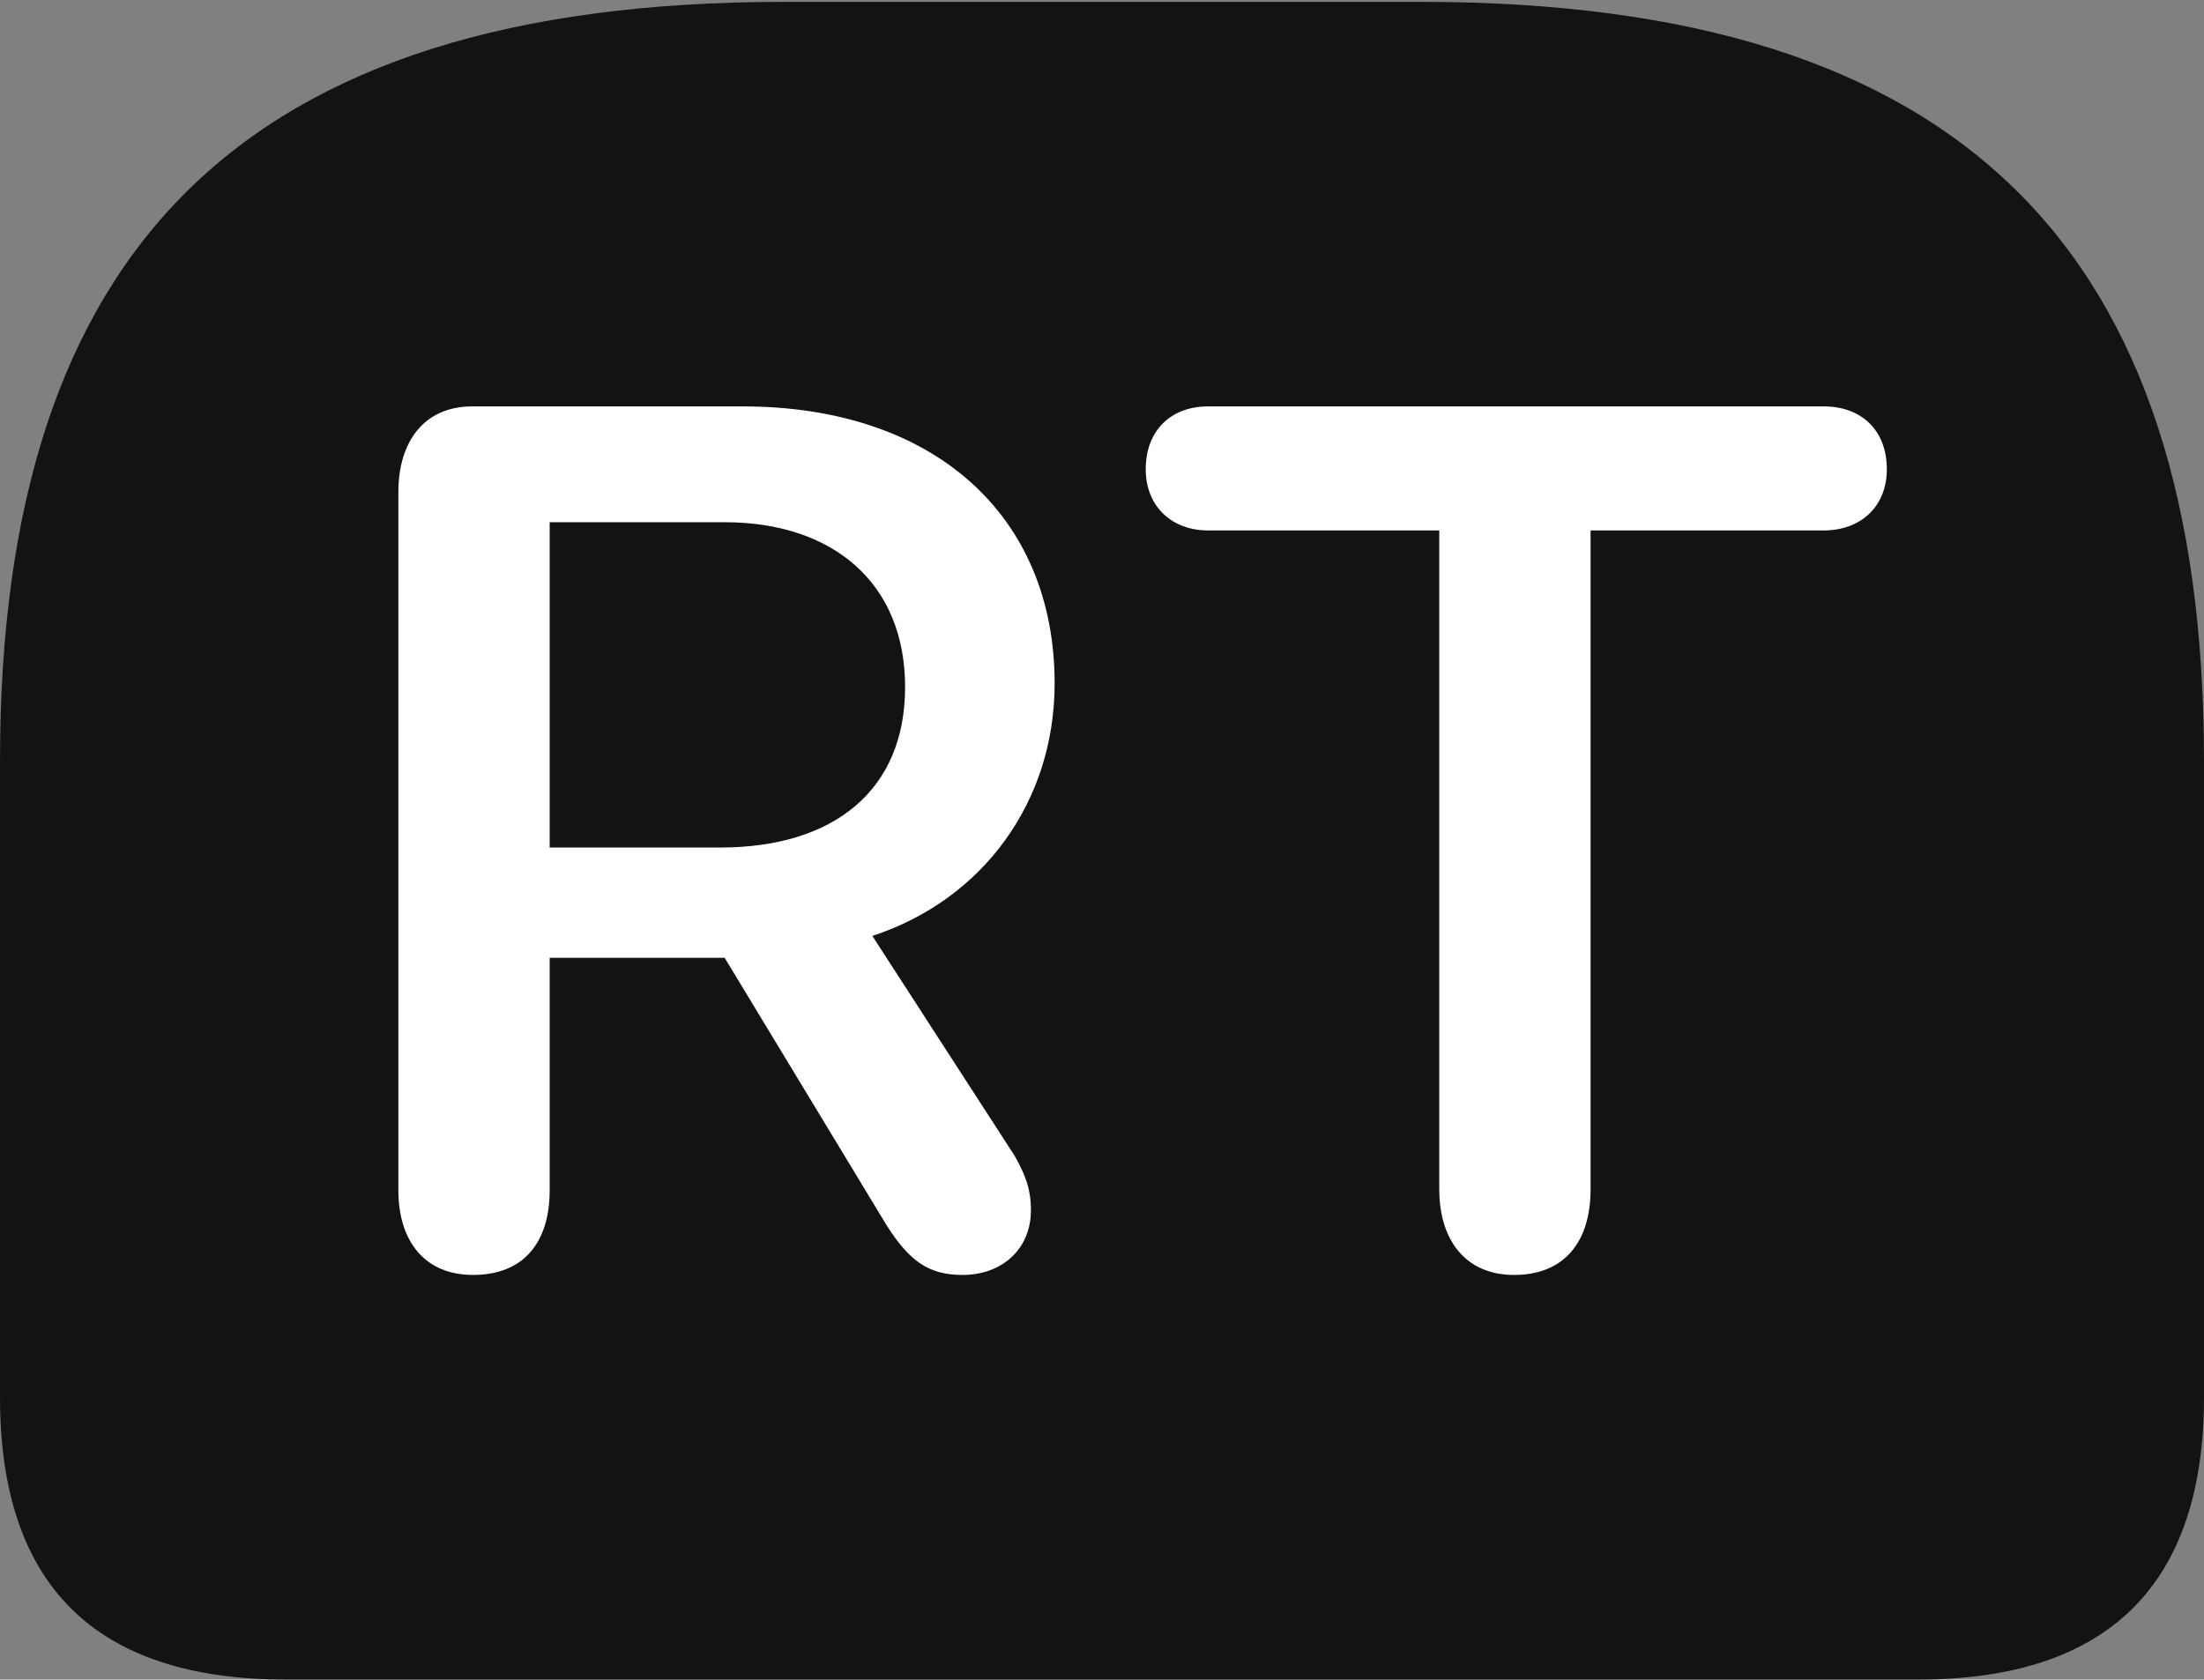 <?xml version="1.0" encoding="UTF-8"?>
<!--Generator: Apple Native CoreSVG 175.5-->
<!DOCTYPE svg
PUBLIC "-//W3C//DTD SVG 1.1//EN"
       "http://www.w3.org/Graphics/SVG/1.1/DTD/svg11.dtd">
<svg version="1.1" xmlns="http://www.w3.org/2000/svg" xmlns:xlink="http://www.w3.org/1999/xlink" width="23.613" height="17.998">
 <rect width="100%" height="100%" fill="#808080" stroke="none"/>
 <g>
  <rect height="17.998" opacity="0" width="23.613" x="0" y="0"/>
  <path d="M8.398 0.02C2.578 0.02 0 2.686 0 8.154L0 14.971C0 16.992 1.025 17.998 3.066 17.998L20.547 17.998C22.588 17.998 23.613 16.982 23.613 14.971L23.613 8.154C23.613 2.686 21.035 0.02 15.225 0.02Z" fill="#000000" fill-opacity="0.85"/>
  <path d="M5.068 13.662C4.551 13.662 4.268 13.301 4.268 12.754L4.268 5.273C4.268 4.736 4.541 4.355 5.059 4.355L7.959 4.355C10 4.355 11.299 5.518 11.299 7.324C11.299 8.584 10.537 9.639 9.346 10.029L10.869 12.383C10.986 12.588 11.045 12.744 11.045 12.969C11.045 13.379 10.742 13.662 10.312 13.662C9.951 13.662 9.746 13.516 9.502 13.135L7.764 10.264L5.889 10.264L5.889 12.754C5.889 13.32 5.605 13.662 5.068 13.662ZM5.889 9.082L7.715 9.082C8.936 9.082 9.697 8.467 9.697 7.363C9.697 6.24 8.916 5.596 7.764 5.596L5.889 5.596ZM16.221 13.662C15.703 13.662 15.42 13.291 15.42 12.744L15.42 5.684L12.94 5.684C12.559 5.684 12.275 5.43 12.275 5.029C12.275 4.6 12.559 4.355 12.94 4.355L19.541 4.355C19.932 4.355 20.215 4.6 20.215 5.029C20.215 5.43 19.932 5.684 19.541 5.684L17.041 5.684L17.041 12.744C17.041 13.31 16.758 13.662 16.221 13.662Z" fill="#ffffff"/>
 </g>
</svg>

